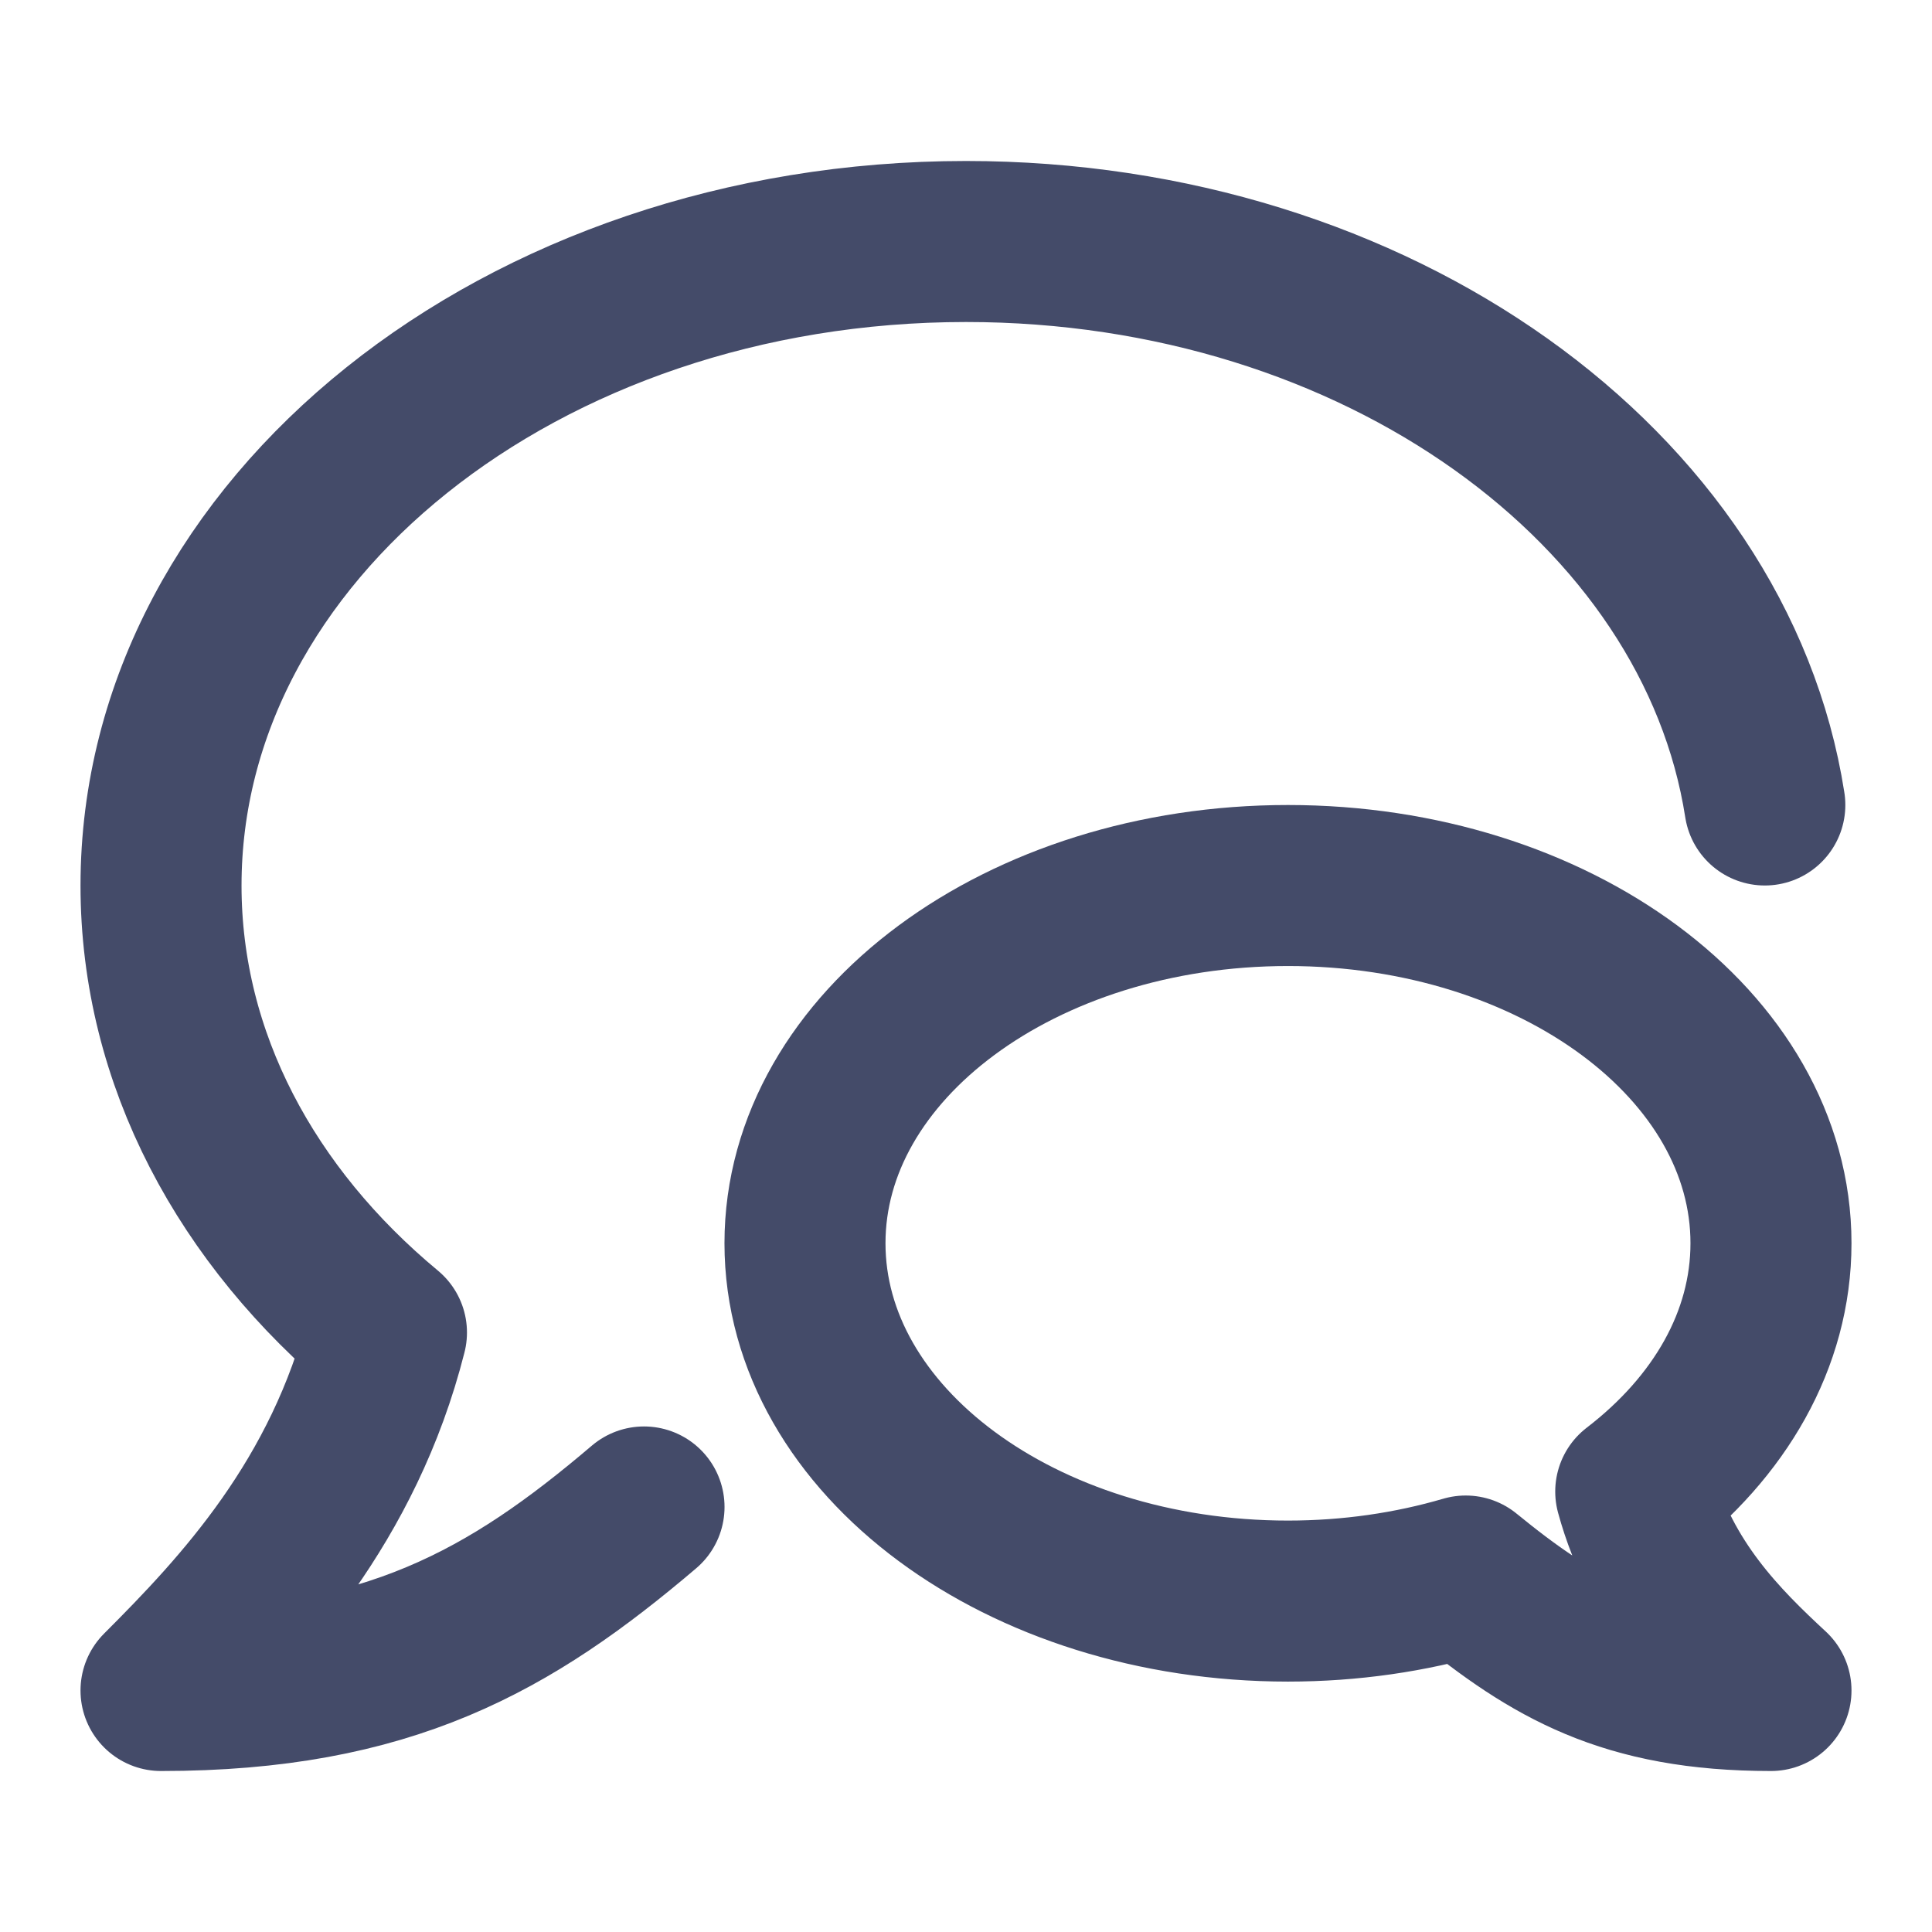 <svg width="32" height="32" viewBox="0 0 32 32" fill="none" xmlns="http://www.w3.org/2000/svg">
<path d="M10.667 24.96C8.452 26.845 6.427 28 2.667 28C4 26.667 5.693 24.867 6.401 22.071C4.089 20.152 2.667 17.543 2.667 14.667C2.667 8.776 8.636 4 16 4C22.8 4 28.411 8.072 29.231 13.333" stroke="#444B69" stroke-width="2.667" stroke-linecap="round" stroke-linejoin="round"/>
<path d="M21.333 26.519C16.915 26.519 13.333 23.865 13.333 20.592C13.333 17.32 16.915 14.667 21.333 14.667C25.752 14.667 29.333 17.32 29.333 20.592C29.333 22.191 28.48 23.64 27.093 24.705C27.516 26.259 28.533 27.259 29.333 28C26.933 28 25.712 27.275 24.277 26.104C23.365 26.371 22.373 26.519 21.333 26.519Z" stroke="#444B69" stroke-width="2.667" stroke-linecap="round" stroke-linejoin="round"/>
</svg>
